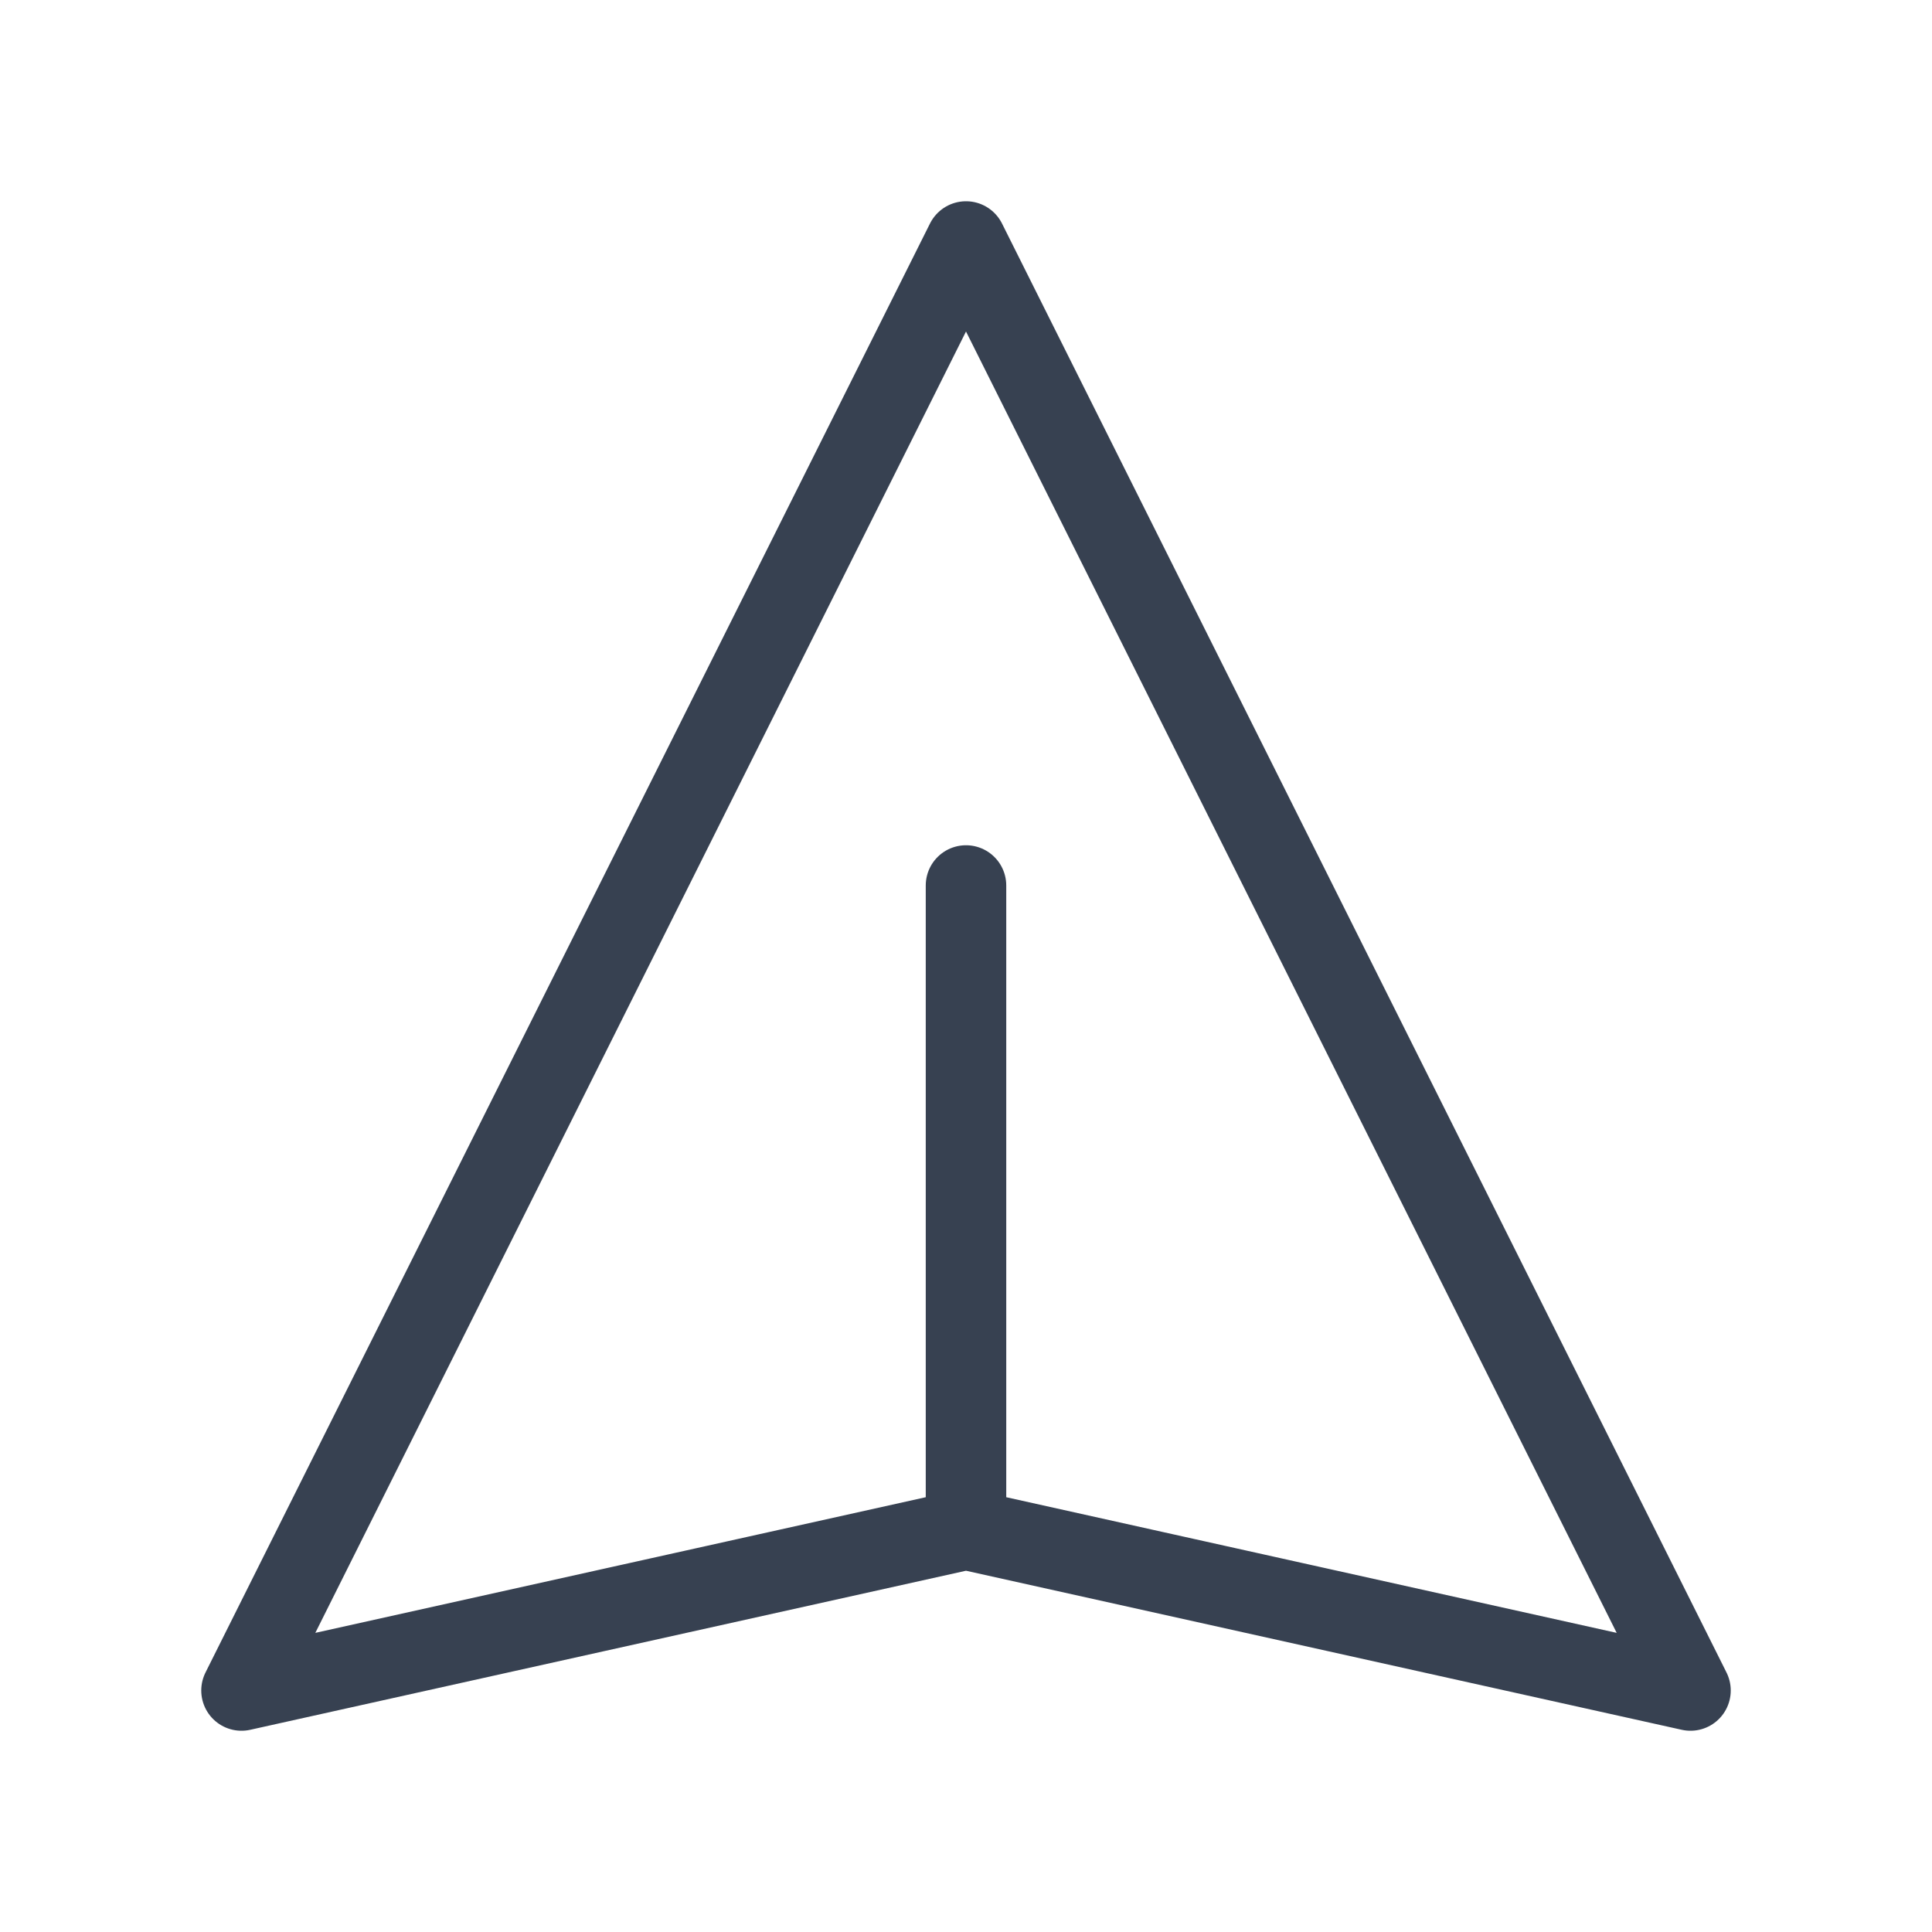 <svg width="24" height="24" viewBox="0 0 24 24" fill="none" xmlns="http://www.w3.org/2000/svg">
<path d="M12 19L21 21L12 3L3 21L12 19ZM12 19V11" stroke="#374151" stroke-width="1" stroke-linecap="round" stroke-linejoin="round"/>
</svg>
